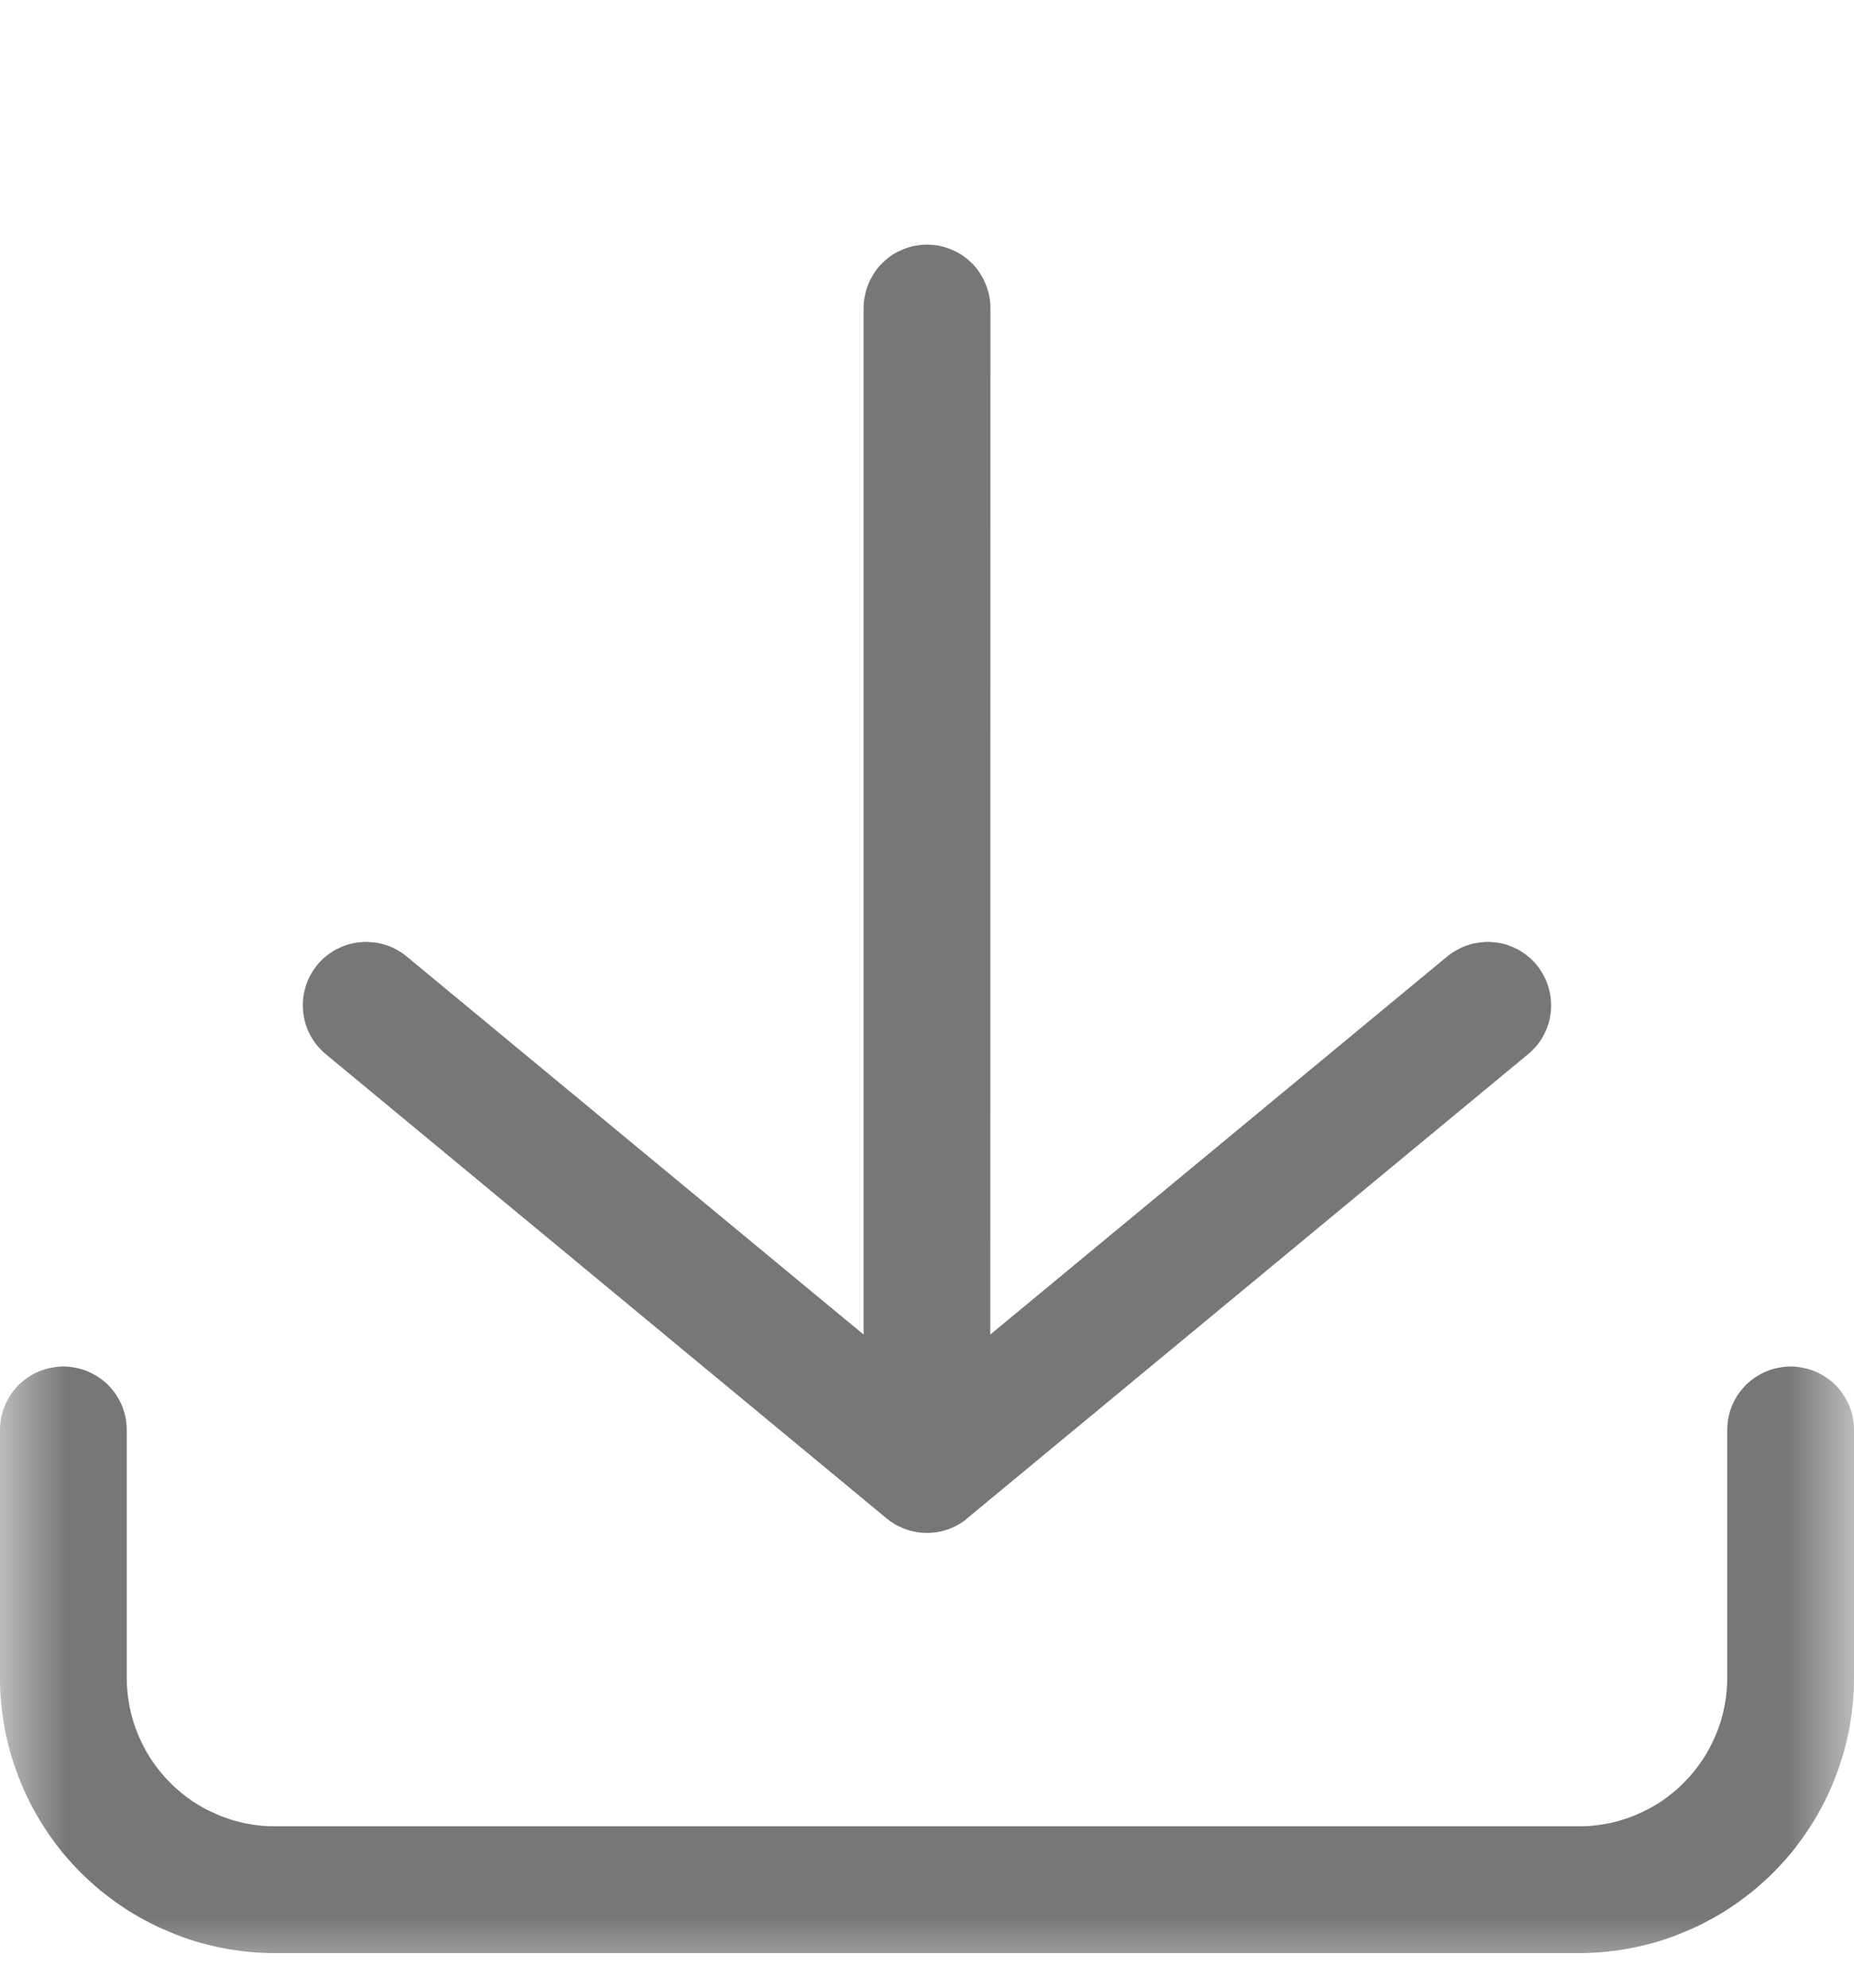 <?xml version="1.0" encoding="UTF-8"?>
<svg width="14px" height="15px" viewBox="0 0 14 15" version="1.1" xmlns="http://www.w3.org/2000/svg" xmlns:xlink="http://www.w3.org/1999/xlink">
    <title>下载</title>
    <defs>
        <rect id="path-1" x="0" y="0" width="14" height="14"></rect>
    </defs>
    <g id="03067-新" stroke="none" stroke-width="1" fill="none" fill-rule="evenodd">
        <g id="文章详情页-2-同步专题合到同步" transform="translate(-702, -646)">
            <g id="编组-15" transform="translate(240, 165)">
                <g id="组_6931" transform="translate(19, 370)">
                    <g id="组_7670" transform="translate(1, 69)">
                        <g id="预览-2" transform="translate(218, 40.971)">
                            <g id="编组-21" transform="translate(50, 0)">
                                <g id="下载" transform="translate(174, 2)">
                                    <mask id="mask-2" fill="white">
                                        <use xlink:href="#path-1"></use>
                                    </mask>
                                    <g id="矩形"></g>
                                    <g id="编组" mask="url(#mask-2)" fill="#777777" fill-rule="nonzero">
                                        <g transform="translate(0, 0.875)" id="形状结合">
                                            <path d="M13.521,8.466 C13.553,8.466 13.584,8.47 13.615,8.476 C13.646,8.482 13.676,8.491 13.705,8.503 C13.734,8.515 13.761,8.53 13.787,8.547 C13.814,8.565 13.838,8.584 13.86,8.606 C13.882,8.629 13.902,8.653 13.919,8.679 C13.937,8.706 13.952,8.733 13.964,8.762 C13.976,8.791 13.985,8.821 13.991,8.852 C13.997,8.882 14,8.913 14,8.945 L14,10.817 C14,10.885 13.997,10.953 13.99,11.02 C13.983,11.088 13.973,11.155 13.96,11.222 C13.946,11.289 13.93,11.355 13.91,11.419 C13.89,11.484 13.867,11.548 13.841,11.611 C13.815,11.674 13.786,11.736 13.754,11.795 C13.722,11.855 13.687,11.913 13.649,11.97 C13.611,12.027 13.571,12.081 13.528,12.134 C13.485,12.186 13.439,12.236 13.391,12.285 C13.343,12.333 13.292,12.378 13.24,12.422 C13.187,12.464 13.133,12.505 13.076,12.543 C13.02,12.581 12.962,12.616 12.902,12.647 C12.842,12.68 12.78,12.709 12.717,12.734 C12.655,12.761 12.591,12.784 12.526,12.804 C12.461,12.823 12.395,12.84 12.328,12.853 C12.261,12.867 12.194,12.876 12.127,12.883 C12.059,12.89 11.991,12.893 11.923,12.893 L2.077,12.893 C2.009,12.893 1.941,12.89 1.873,12.883 C1.806,12.876 1.739,12.867 1.672,12.853 C1.605,12.84 1.539,12.823 1.474,12.804 C1.409,12.784 1.345,12.761 1.283,12.734 C1.22,12.709 1.158,12.68 1.098,12.647 C1.038,12.616 0.98,12.581 0.924,12.543 C0.867,12.505 0.813,12.464 0.76,12.422 C0.708,12.378 0.657,12.333 0.609,12.285 C0.561,12.236 0.515,12.186 0.472,12.134 C0.429,12.081 0.389,12.027 0.351,11.97 C0.313,11.913 0.278,11.855 0.246,11.795 C0.214,11.736 0.185,11.674 0.159,11.611 C0.133,11.548 0.11,11.484 0.09,11.419 C0.07,11.355 0.054,11.289 0.04,11.222 C0.027,11.155 0.017,11.088 0.01,11.02 C0.003,10.953 0,10.885 0,10.817 L0,8.945 C0,8.913 0.003,8.882 0.009,8.852 C0.015,8.821 0.024,8.791 0.037,8.762 C0.048,8.733 0.063,8.706 0.081,8.679 C0.098,8.653 0.118,8.629 0.14,8.606 C0.162,8.584 0.186,8.565 0.213,8.547 C0.239,8.53 0.266,8.515 0.295,8.503 C0.324,8.491 0.354,8.482 0.385,8.476 C0.416,8.47 0.447,8.466 0.479,8.466 C0.51,8.466 0.541,8.47 0.572,8.476 C0.603,8.482 0.633,8.491 0.662,8.503 C0.691,8.515 0.718,8.53 0.744,8.547 C0.771,8.565 0.795,8.584 0.817,8.606 C0.839,8.629 0.859,8.653 0.876,8.679 C0.894,8.706 0.909,8.733 0.921,8.762 C0.933,8.791 0.942,8.821 0.948,8.852 C0.954,8.882 0.957,8.913 0.957,8.945 L0.957,10.817 C0.957,10.854 0.959,10.89 0.963,10.926 C0.966,10.963 0.972,10.999 0.979,11.035 C0.986,11.071 0.995,11.107 1.006,11.142 C1.016,11.177 1.029,11.211 1.043,11.245 C1.057,11.278 1.073,11.312 1.09,11.344 C1.107,11.377 1.126,11.408 1.146,11.438 C1.167,11.469 1.189,11.498 1.212,11.527 C1.235,11.555 1.26,11.582 1.286,11.608 C1.311,11.634 1.339,11.659 1.367,11.682 C1.395,11.705 1.425,11.727 1.455,11.748 C1.486,11.768 1.517,11.787 1.549,11.804 C1.582,11.821 1.615,11.836 1.649,11.851 C1.682,11.865 1.717,11.877 1.752,11.888 C1.787,11.899 1.823,11.907 1.859,11.915 C1.895,11.922 1.931,11.927 1.967,11.931 C2.004,11.935 2.04,11.936 2.077,11.936 L11.923,11.936 C11.96,11.936 11.996,11.935 12.033,11.931 C12.069,11.927 12.105,11.922 12.142,11.915 C12.177,11.907 12.213,11.899 12.248,11.888 C12.283,11.877 12.317,11.865 12.351,11.851 C12.385,11.836 12.418,11.821 12.451,11.804 C12.483,11.787 12.514,11.768 12.545,11.748 C12.575,11.727 12.605,11.705 12.633,11.682 C12.661,11.659 12.689,11.634 12.714,11.608 C12.74,11.582 12.765,11.555 12.788,11.527 C12.811,11.498 12.833,11.469 12.854,11.438 C12.874,11.408 12.893,11.377 12.91,11.344 C12.927,11.312 12.943,11.278 12.957,11.245 C12.971,11.211 12.984,11.177 12.994,11.142 C13.005,11.107 13.014,11.071 13.021,11.035 C13.028,10.999 13.034,10.963 13.037,10.926 C13.041,10.89 13.043,10.854 13.043,10.817 L13.043,8.945 C13.043,8.913 13.046,8.882 13.052,8.852 C13.058,8.821 13.067,8.791 13.079,8.762 C13.091,8.733 13.106,8.706 13.123,8.679 C13.141,8.653 13.161,8.629 13.183,8.606 C13.205,8.584 13.229,8.565 13.256,8.547 C13.282,8.53 13.309,8.515 13.338,8.503 C13.367,8.491 13.397,8.482 13.428,8.476 C13.459,8.47 13.49,8.466 13.521,8.466 Z M7,-1.11910481e-13 C7.032,-1.11910481e-13 7.063,0.003 7.094,0.009 C7.124,0.015 7.154,0.025 7.183,0.037 C7.212,0.049 7.24,0.063 7.266,0.08 C7.292,0.098 7.316,0.118 7.339,0.14 C7.361,0.162 7.381,0.186 7.398,0.213 C7.415,0.239 7.43,0.267 7.442,0.296 C7.454,0.325 7.463,0.355 7.47,0.385 C7.476,0.416 7.479,0.447 7.479,0.479 L7.478,8.225 L10.933,5.368 C10.958,5.348 10.984,5.332 11.011,5.318 C11.039,5.302 11.068,5.291 11.098,5.282 C11.127,5.273 11.158,5.267 11.189,5.265 C11.22,5.261 11.251,5.261 11.282,5.265 C11.313,5.267 11.344,5.274 11.374,5.282 C11.403,5.292 11.432,5.304 11.46,5.318 C11.487,5.333 11.513,5.35 11.537,5.37 C11.561,5.389 11.583,5.411 11.603,5.435 C11.623,5.459 11.64,5.485 11.655,5.513 C11.67,5.541 11.682,5.569 11.691,5.599 C11.701,5.629 11.707,5.659 11.71,5.69 C11.713,5.721 11.714,5.752 11.711,5.783 C11.708,5.814 11.703,5.845 11.694,5.875 C11.685,5.905 11.673,5.934 11.659,5.961 C11.645,5.989 11.628,6.015 11.608,6.04 C11.589,6.063 11.567,6.086 11.543,6.106 L7.306,9.61 C7.292,9.624 7.279,9.633 7.266,9.641 L7.245,9.653 L7.236,9.66 C7.234,9.662 7.231,9.663 7.229,9.664 L7.266,9.641 C7.251,9.652 7.235,9.661 7.219,9.669 L7.275,9.634 C7.252,9.651 7.228,9.665 7.203,9.677 C7.196,9.68 7.19,9.683 7.183,9.686 C7.167,9.693 7.159,9.696 7.15,9.698 L7.183,9.686 C7.154,9.698 7.124,9.707 7.094,9.713 L7.077,9.715 C7.071,9.717 7.069,9.717 7.067,9.717 L7.094,9.713 C7.063,9.719 7.032,9.722 7,9.722 C6.978,9.722 6.956,9.721 6.934,9.718 L7,9.722 C6.974,9.722 6.948,9.72 6.922,9.716 C6.917,9.715 6.912,9.714 6.907,9.713 C6.888,9.709 6.87,9.705 6.852,9.699 C6.847,9.698 6.843,9.696 6.838,9.694 L6.817,9.686 L6.817,9.686 L6.797,9.676 L6.787,9.672 C6.785,9.671 6.782,9.67 6.78,9.669 L6.817,9.686 C6.801,9.679 6.786,9.672 6.771,9.664 C6.765,9.661 6.759,9.658 6.754,9.654 C6.747,9.65 6.741,9.646 6.734,9.641 C6.73,9.639 6.727,9.637 6.724,9.635 L6.708,9.622 L6.696,9.614 C6.695,9.613 6.694,9.612 6.693,9.611 L2.456,6.106 C2.432,6.086 2.411,6.063 2.391,6.04 C2.372,6.015 2.355,5.989 2.34,5.961 C2.326,5.934 2.314,5.905 2.306,5.875 C2.297,5.845 2.291,5.814 2.289,5.783 C2.286,5.752 2.286,5.721 2.289,5.69 C2.293,5.659 2.299,5.629 2.308,5.599 C2.317,5.569 2.329,5.541 2.344,5.513 C2.359,5.485 2.377,5.459 2.396,5.435 C2.416,5.411 2.438,5.389 2.462,5.37 C2.487,5.35 2.512,5.333 2.54,5.318 C2.568,5.304 2.596,5.292 2.626,5.282 C2.656,5.274 2.686,5.267 2.717,5.265 C2.748,5.261 2.779,5.261 2.81,5.265 C2.842,5.267 2.872,5.273 2.902,5.282 C2.932,5.291 2.961,5.302 2.988,5.317 C3.016,5.332 3.042,5.348 3.066,5.368 L6.521,8.225 L6.521,0.479 C6.521,0.447 6.524,0.416 6.531,0.385 C6.537,0.355 6.546,0.325 6.558,0.296 C6.57,0.267 6.585,0.239 6.602,0.213 C6.62,0.186 6.639,0.162 6.662,0.14 C6.684,0.118 6.708,0.098 6.734,0.08 C6.76,0.063 6.788,0.049 6.817,0.037 C6.846,0.025 6.876,0.015 6.907,0.009 C6.938,0.003 6.969,-1.11910481e-13 7,-1.11910481e-13 Z"></path>
                                        </g>
                                    </g>
                                </g>
                            </g>
                        </g>
                    </g>
                </g>
            </g>
        </g>
    </g>
</svg>